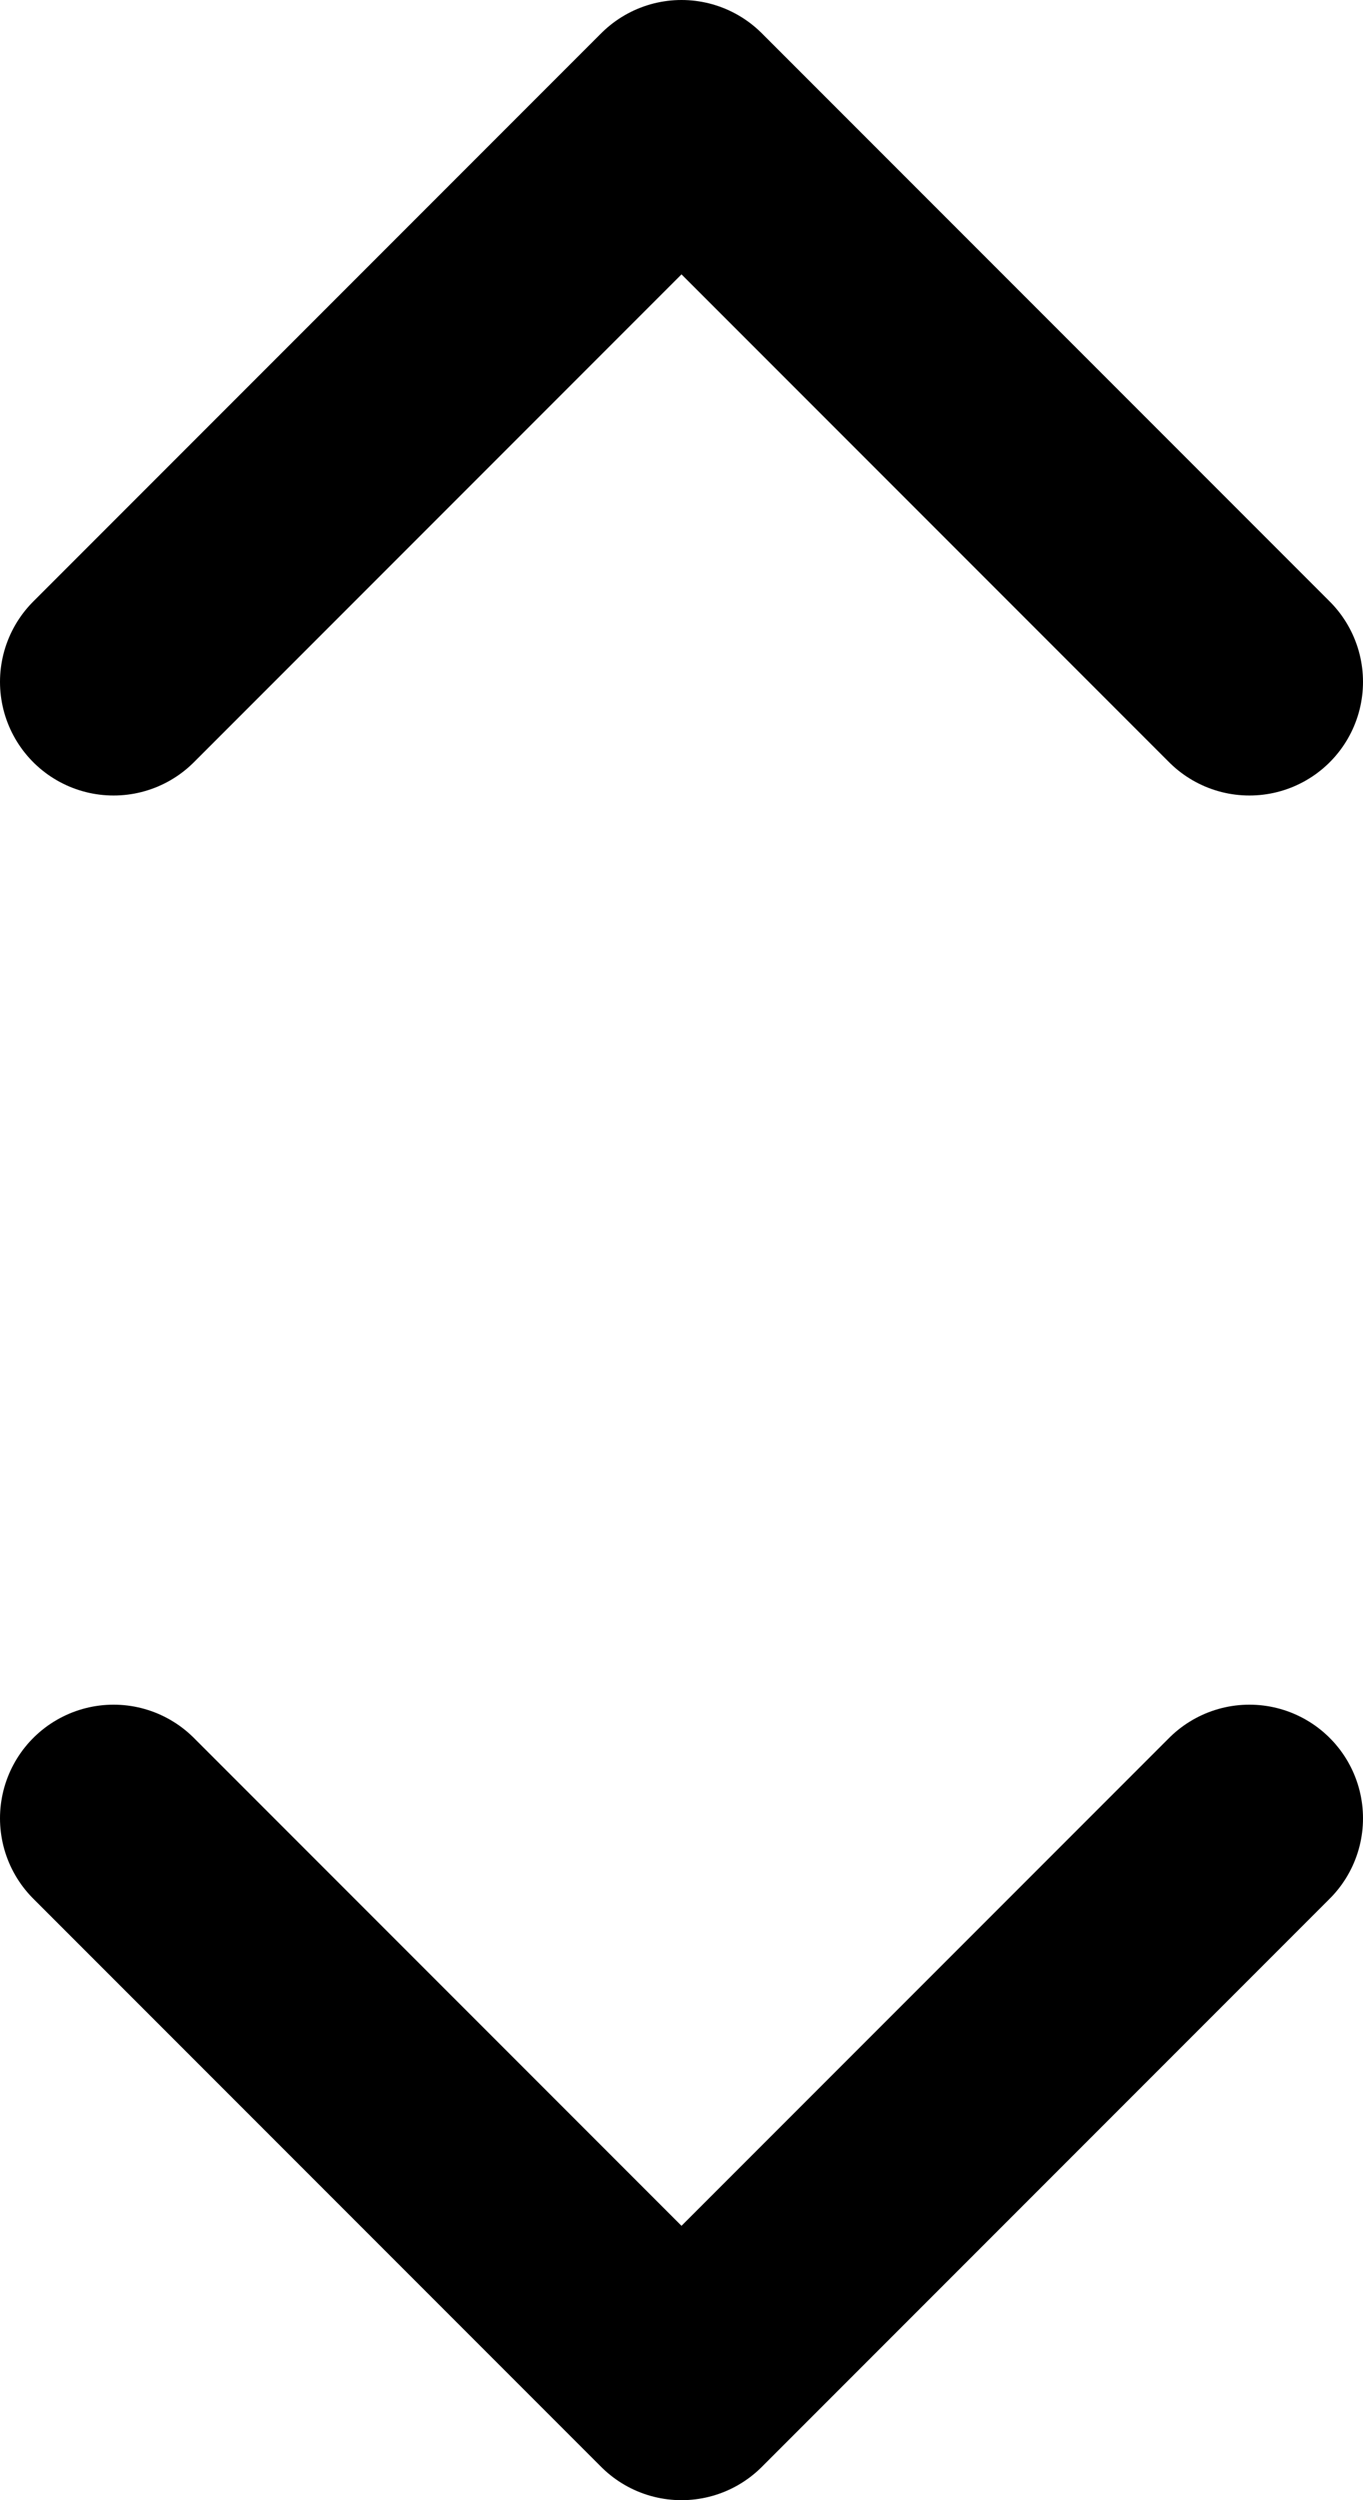 <svg width="12" height="22" viewBox="0 0 12 22" fill="none" xmlns="http://www.w3.org/2000/svg">
<path d="M1 16L6 21L11 16" stroke="black" stroke-width="2" stroke-linecap="round" stroke-linejoin="round"/>
<path d="M11 6L6 1L1 6" stroke="black" stroke-width="2" stroke-linecap="round" stroke-linejoin="round"/>
</svg>
